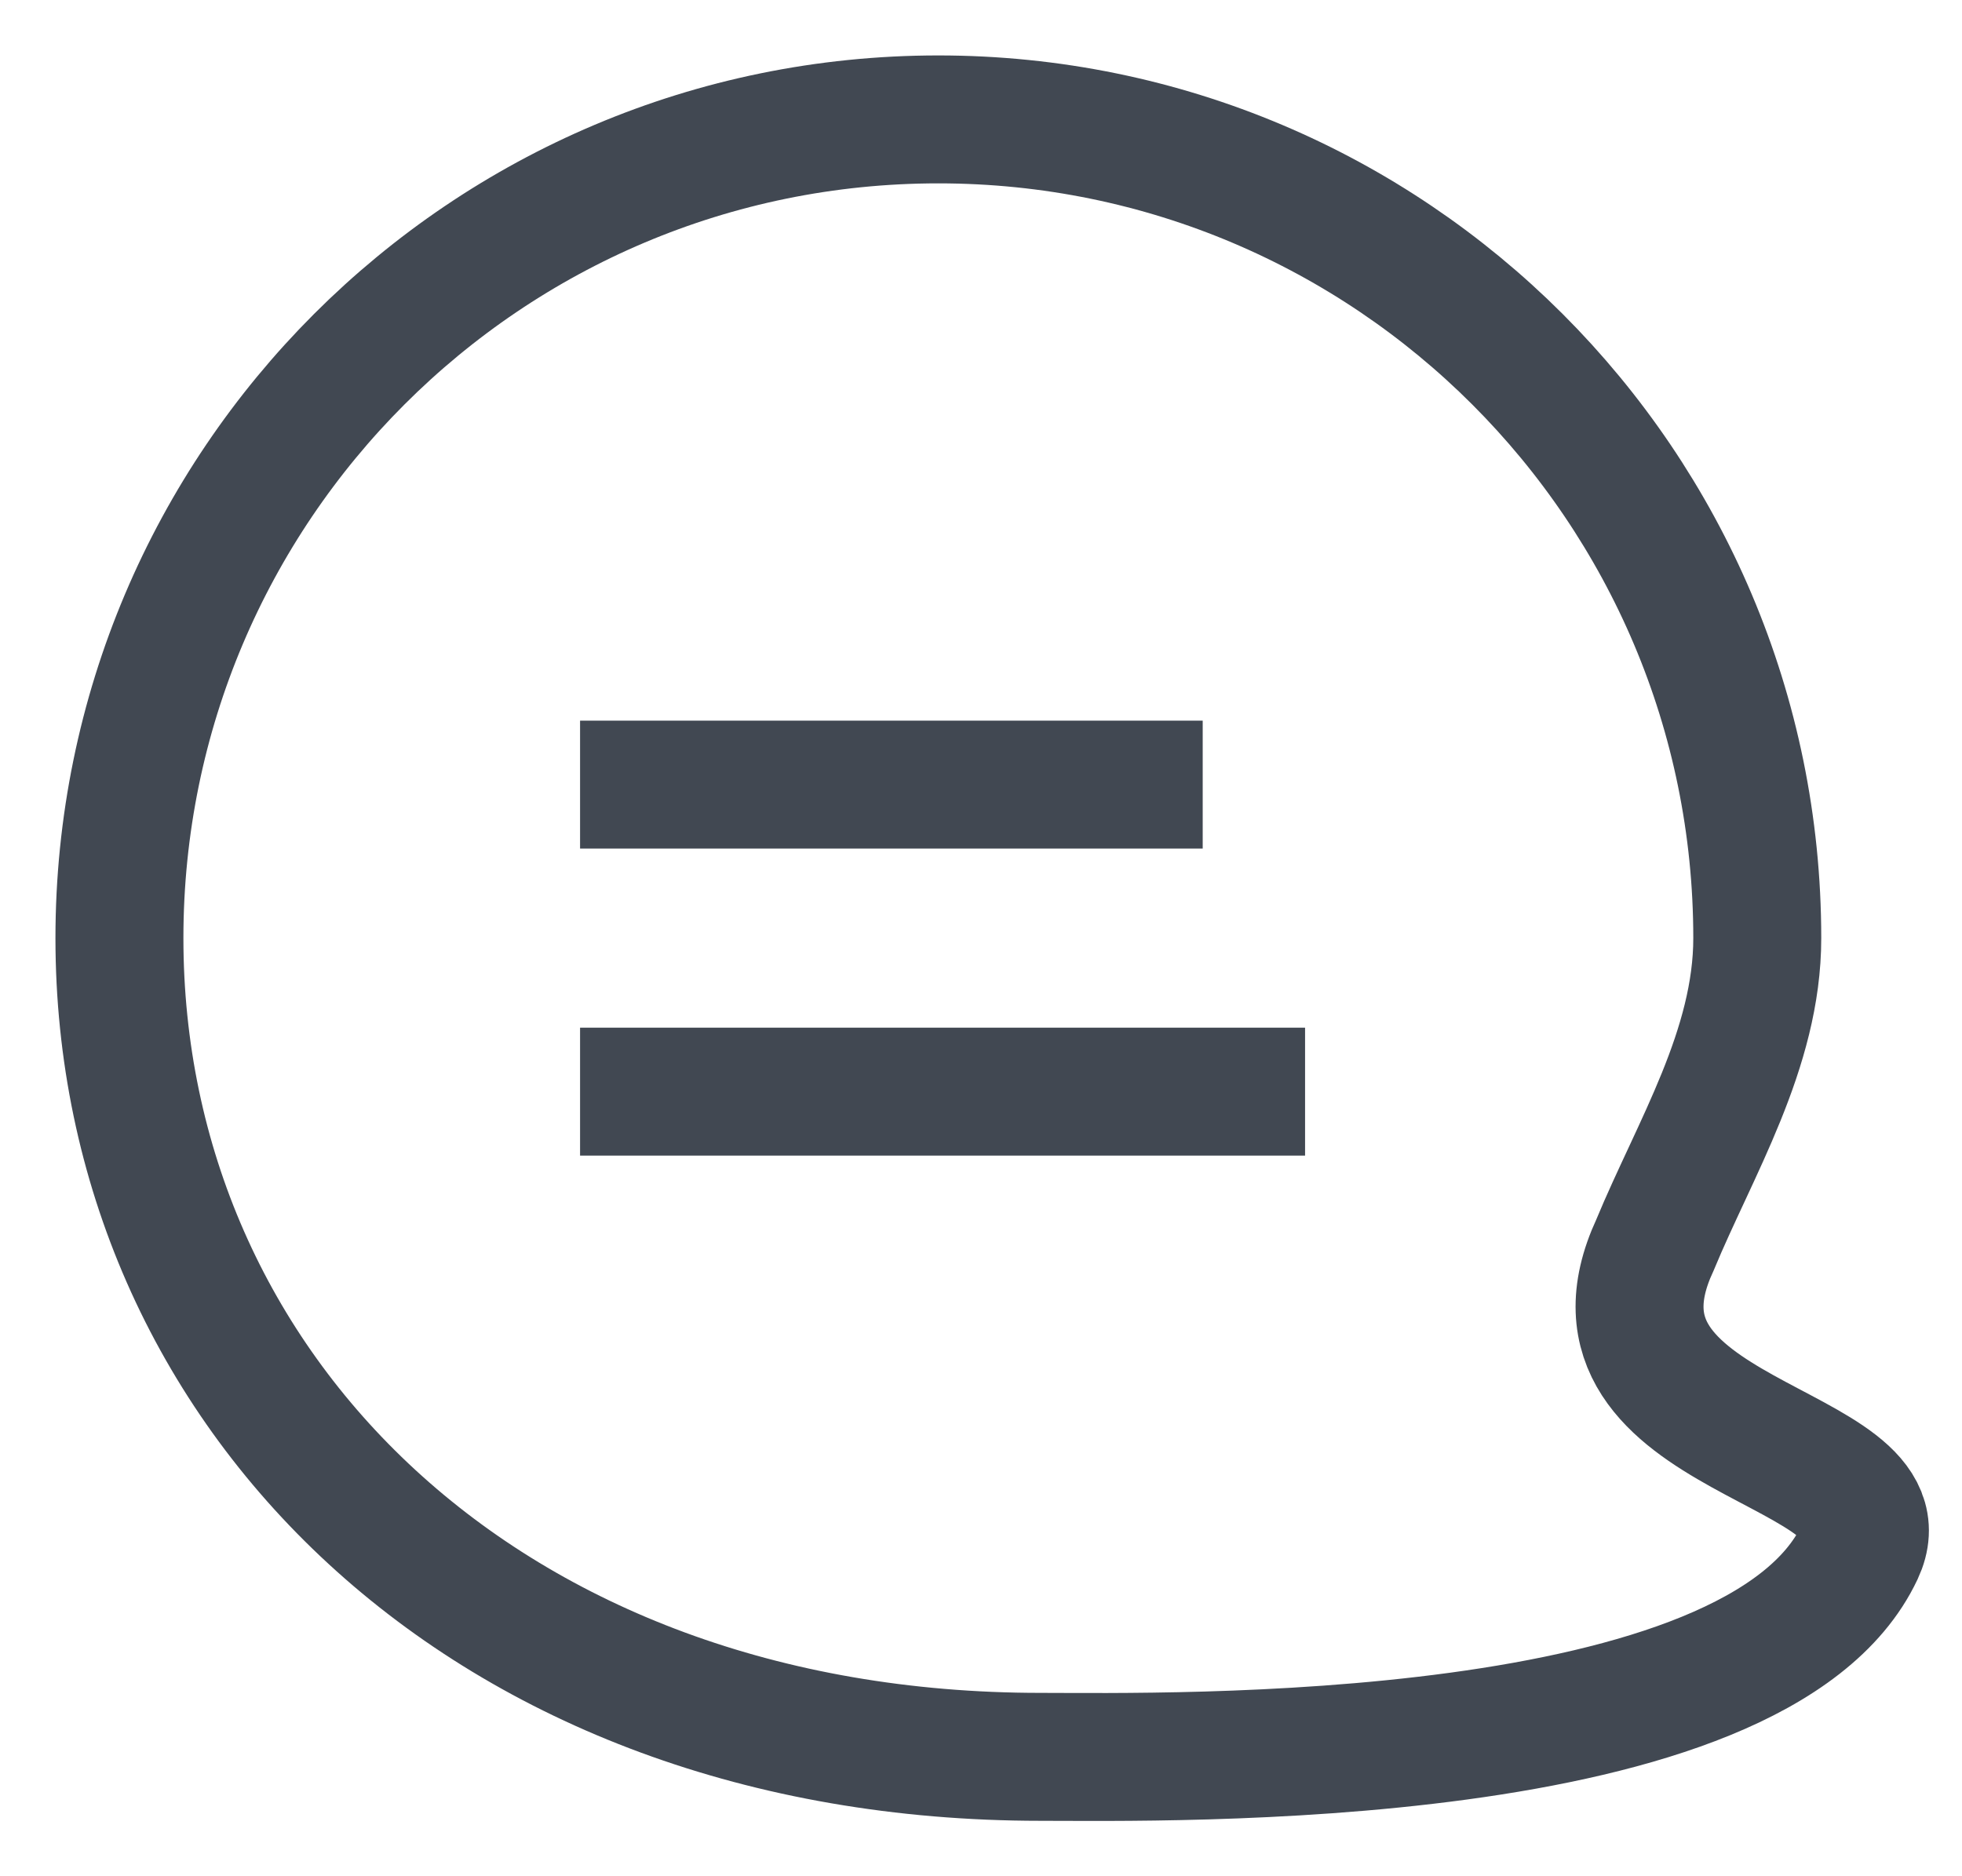 <?xml version="1.0" encoding="UTF-8"?>
<svg width="23px" height="22px" viewBox="0 0 23 22" version="1.1" xmlns="http://www.w3.org/2000/svg" xmlns:xlink="http://www.w3.org/1999/xlink">
    <!-- Generator: Sketch 47 (45396) - http://www.bohemiancoding.com/sketch -->
    <title>24x24/message--dark</title>
    <desc>Created with Sketch.</desc>
    <defs></defs>
    <g id="homepage" stroke="none" stroke-width="1" fill="none" fill-rule="evenodd">
        <g transform="translate(-911, -2003)" id="enterprise-features">
            <g transform="translate(0, 1514)">
                <g id="Group-17" transform="translate(728, 120)">
                    <g id="Group-33" transform="translate(182, 368)">
                        <g id="24x24/message--dark">
                            <g>
                                <rect id="Rectangle" x="0" y="0" width="24" height="24"></rect>
                                <path d="M13.2,21.6 C14.662,21.6 21.6,21.752 22.8,19.2 C23.407,17.909 19.33,17.908 20.4,15.6 C20.869,14.468 21.6,13.302 21.6,12 C21.6,6.698 17.302,2.4 12,2.4 C6.698,2.4 2.4,6.698 2.4,12 C2.4,17.302 6.698,21.6 13.2,21.6 Z" id="Oval-3" stroke="#414852" stroke-width="1.5"></path>
                                <path d="M7.8,10.2 L15.099,10.2" id="Line" stroke="#414852" stroke-width="1.5"></path>
                                <path d="M7.8,13.8 L16.299,13.8" id="Line" stroke="#414852" stroke-width="1.5"></path>
                            </g>
                        </g>
                    </g>
                </g>
            </g>
        </g>
    </g>
</svg>